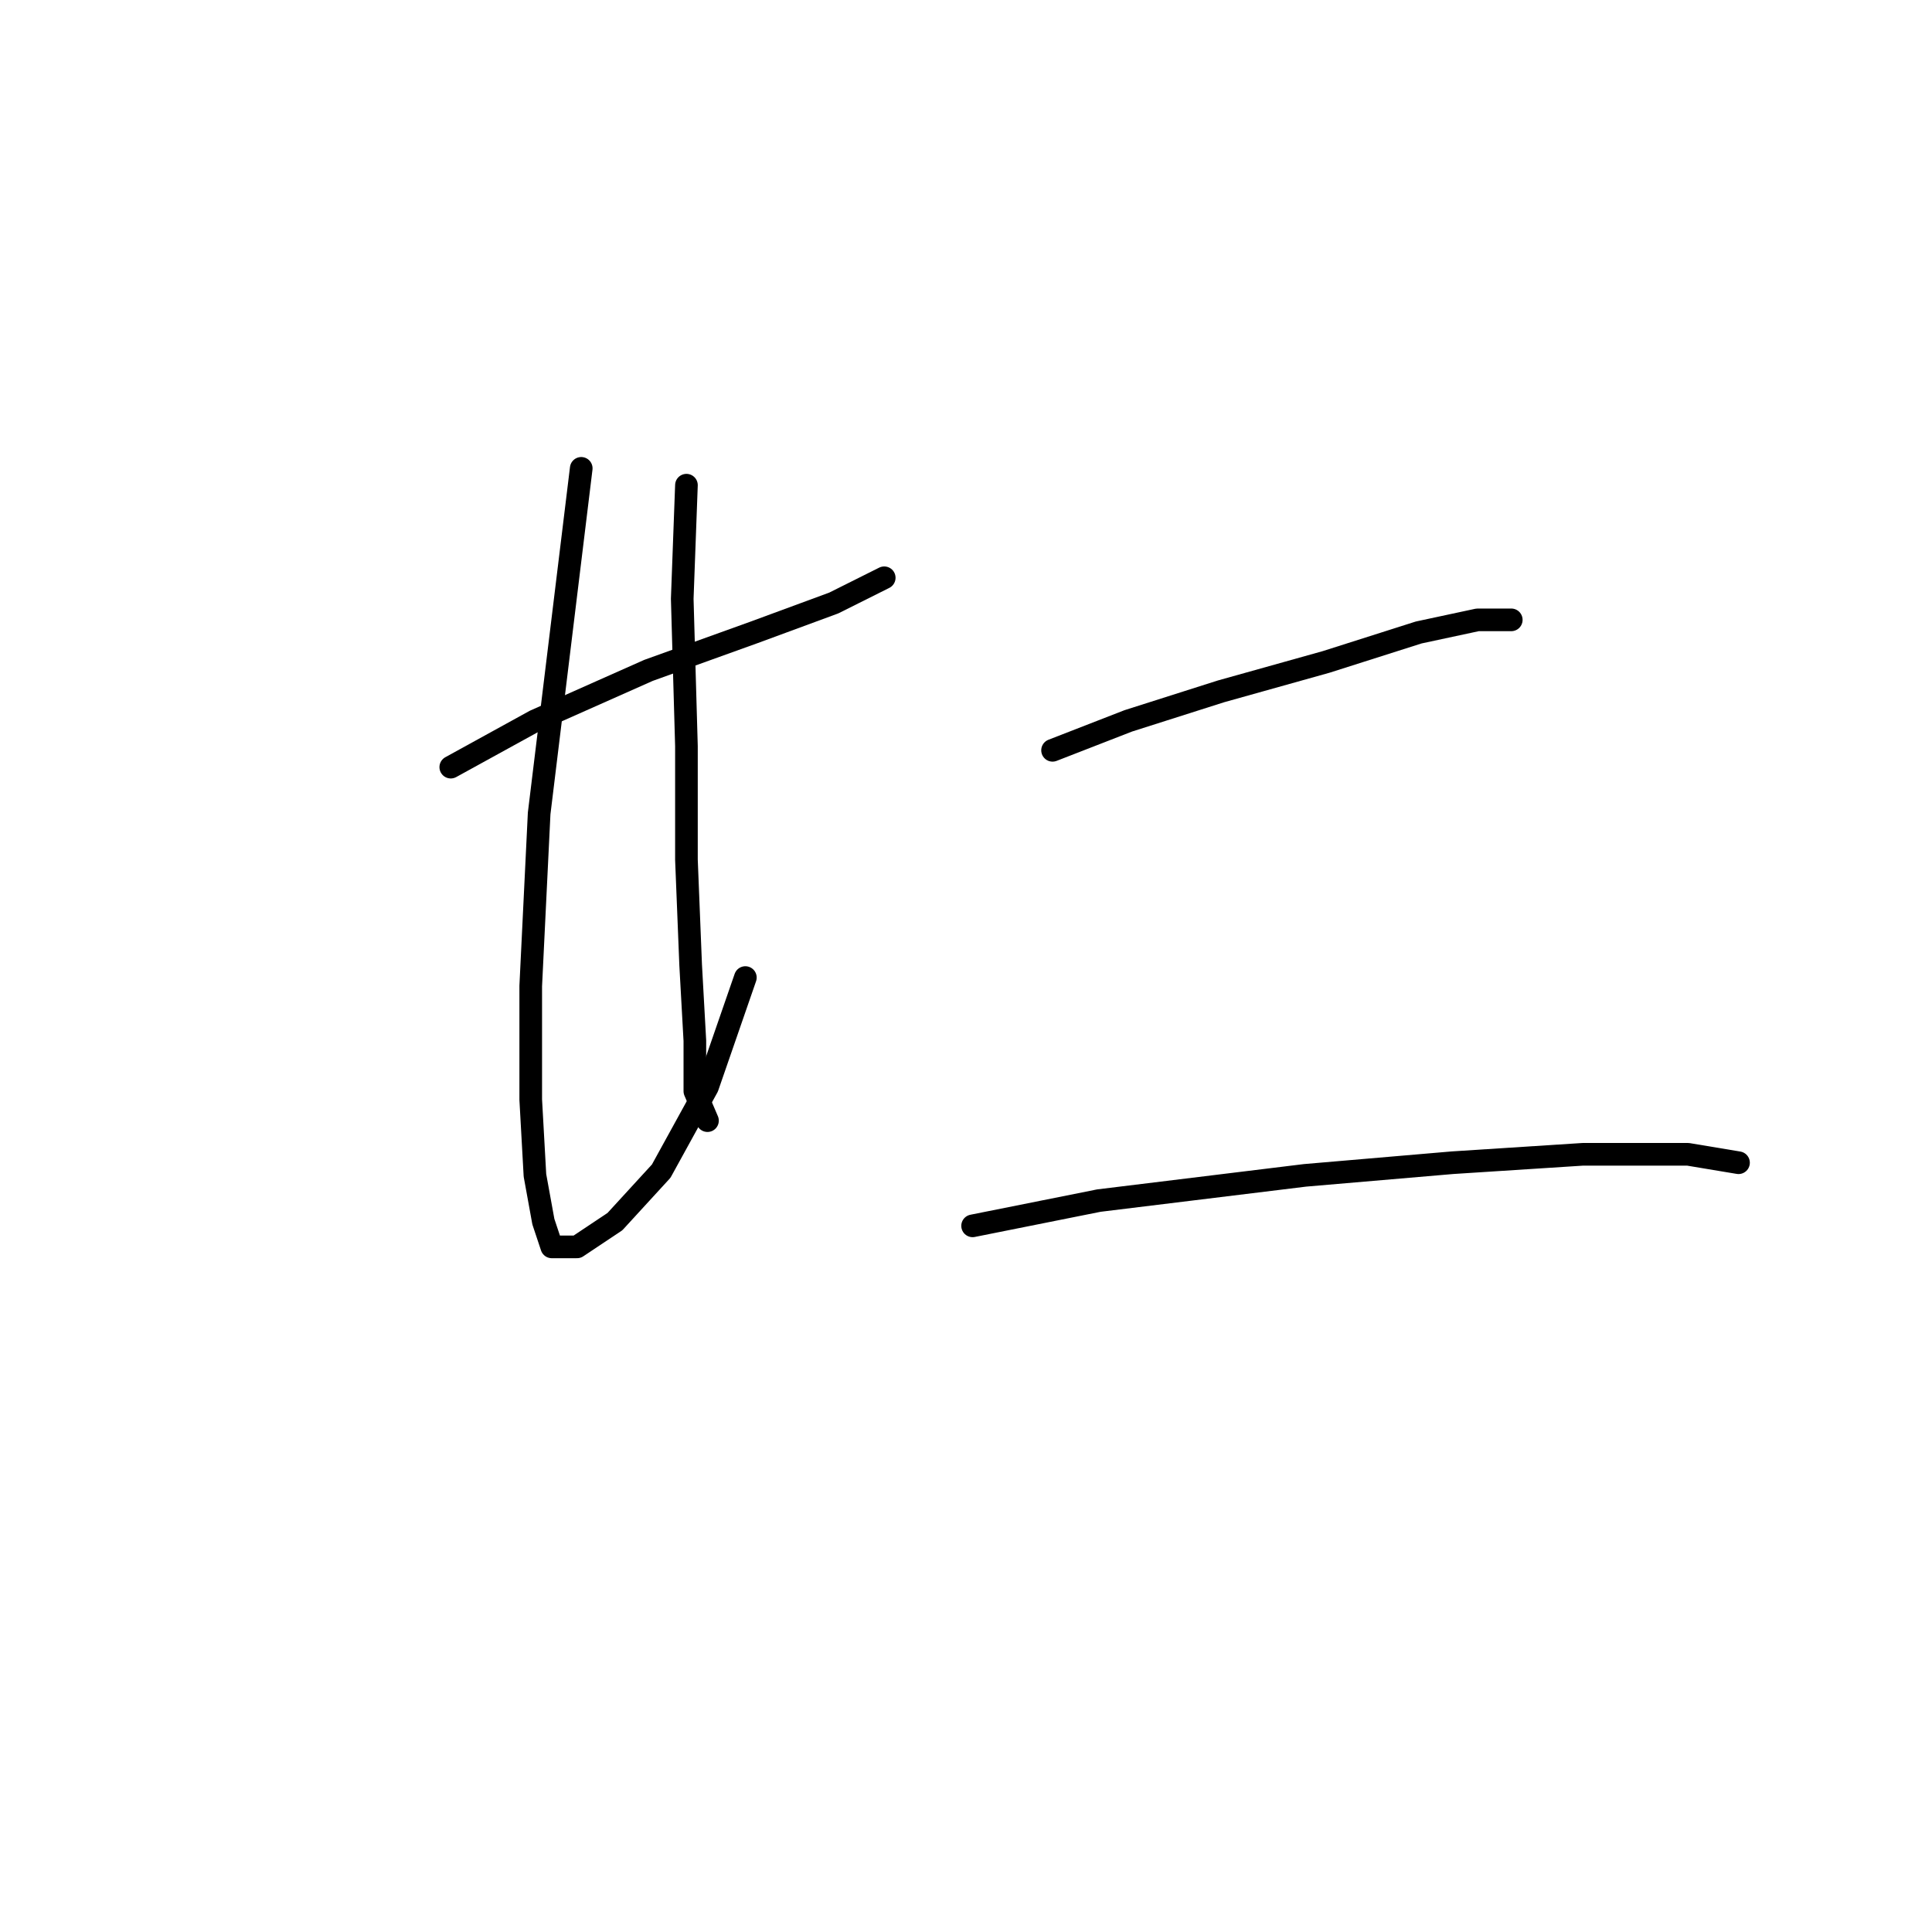 <?xml version="1.0" standalone="no"?>
    <svg width="256" height="256" xmlns="http://www.w3.org/2000/svg" version="1.1">
    <polyline stroke="black" stroke-width="3" stroke-linecap="round" fill="transparent" stroke-linejoin="round" points="59.73 101.65 70.883 95.517 85.939 88.825 99.879 83.807 110.474 79.903 117.165 76.558 117.165 76.558 " />
        <polyline stroke="black" stroke-width="3" stroke-linecap="round" fill="transparent" stroke-linejoin="round" points="77.017 62.059 74.229 84.922 71.44 107.784 70.325 130.647 70.325 145.702 70.883 155.74 71.998 161.873 73.113 165.219 76.459 165.219 81.478 161.873 87.611 155.182 93.745 144.03 98.764 129.531 98.764 129.531 " />
        <polyline stroke="black" stroke-width="3" stroke-linecap="round" fill="transparent" stroke-linejoin="round" points="90.957 64.29 90.4 79.346 90.957 98.862 90.957 113.918 91.515 127.859 92.072 137.896 92.072 144.587 93.745 148.491 93.745 148.491 " />
        <polyline stroke="black" stroke-width="3" stroke-linecap="round" fill="transparent" stroke-linejoin="round" points="139.47 99.42 149.507 95.517 161.775 91.613 175.715 87.71 187.983 83.807 195.79 82.134 200.251 82.134 200.251 82.134 " />
        <polyline stroke="black" stroke-width="3" stroke-linecap="round" fill="transparent" stroke-linejoin="round" points="128.875 162.431 145.604 159.085 172.927 155.74 192.444 154.067 209.73 152.952 223.671 152.952 230.362 154.067 230.362 154.067 " />
        </svg>